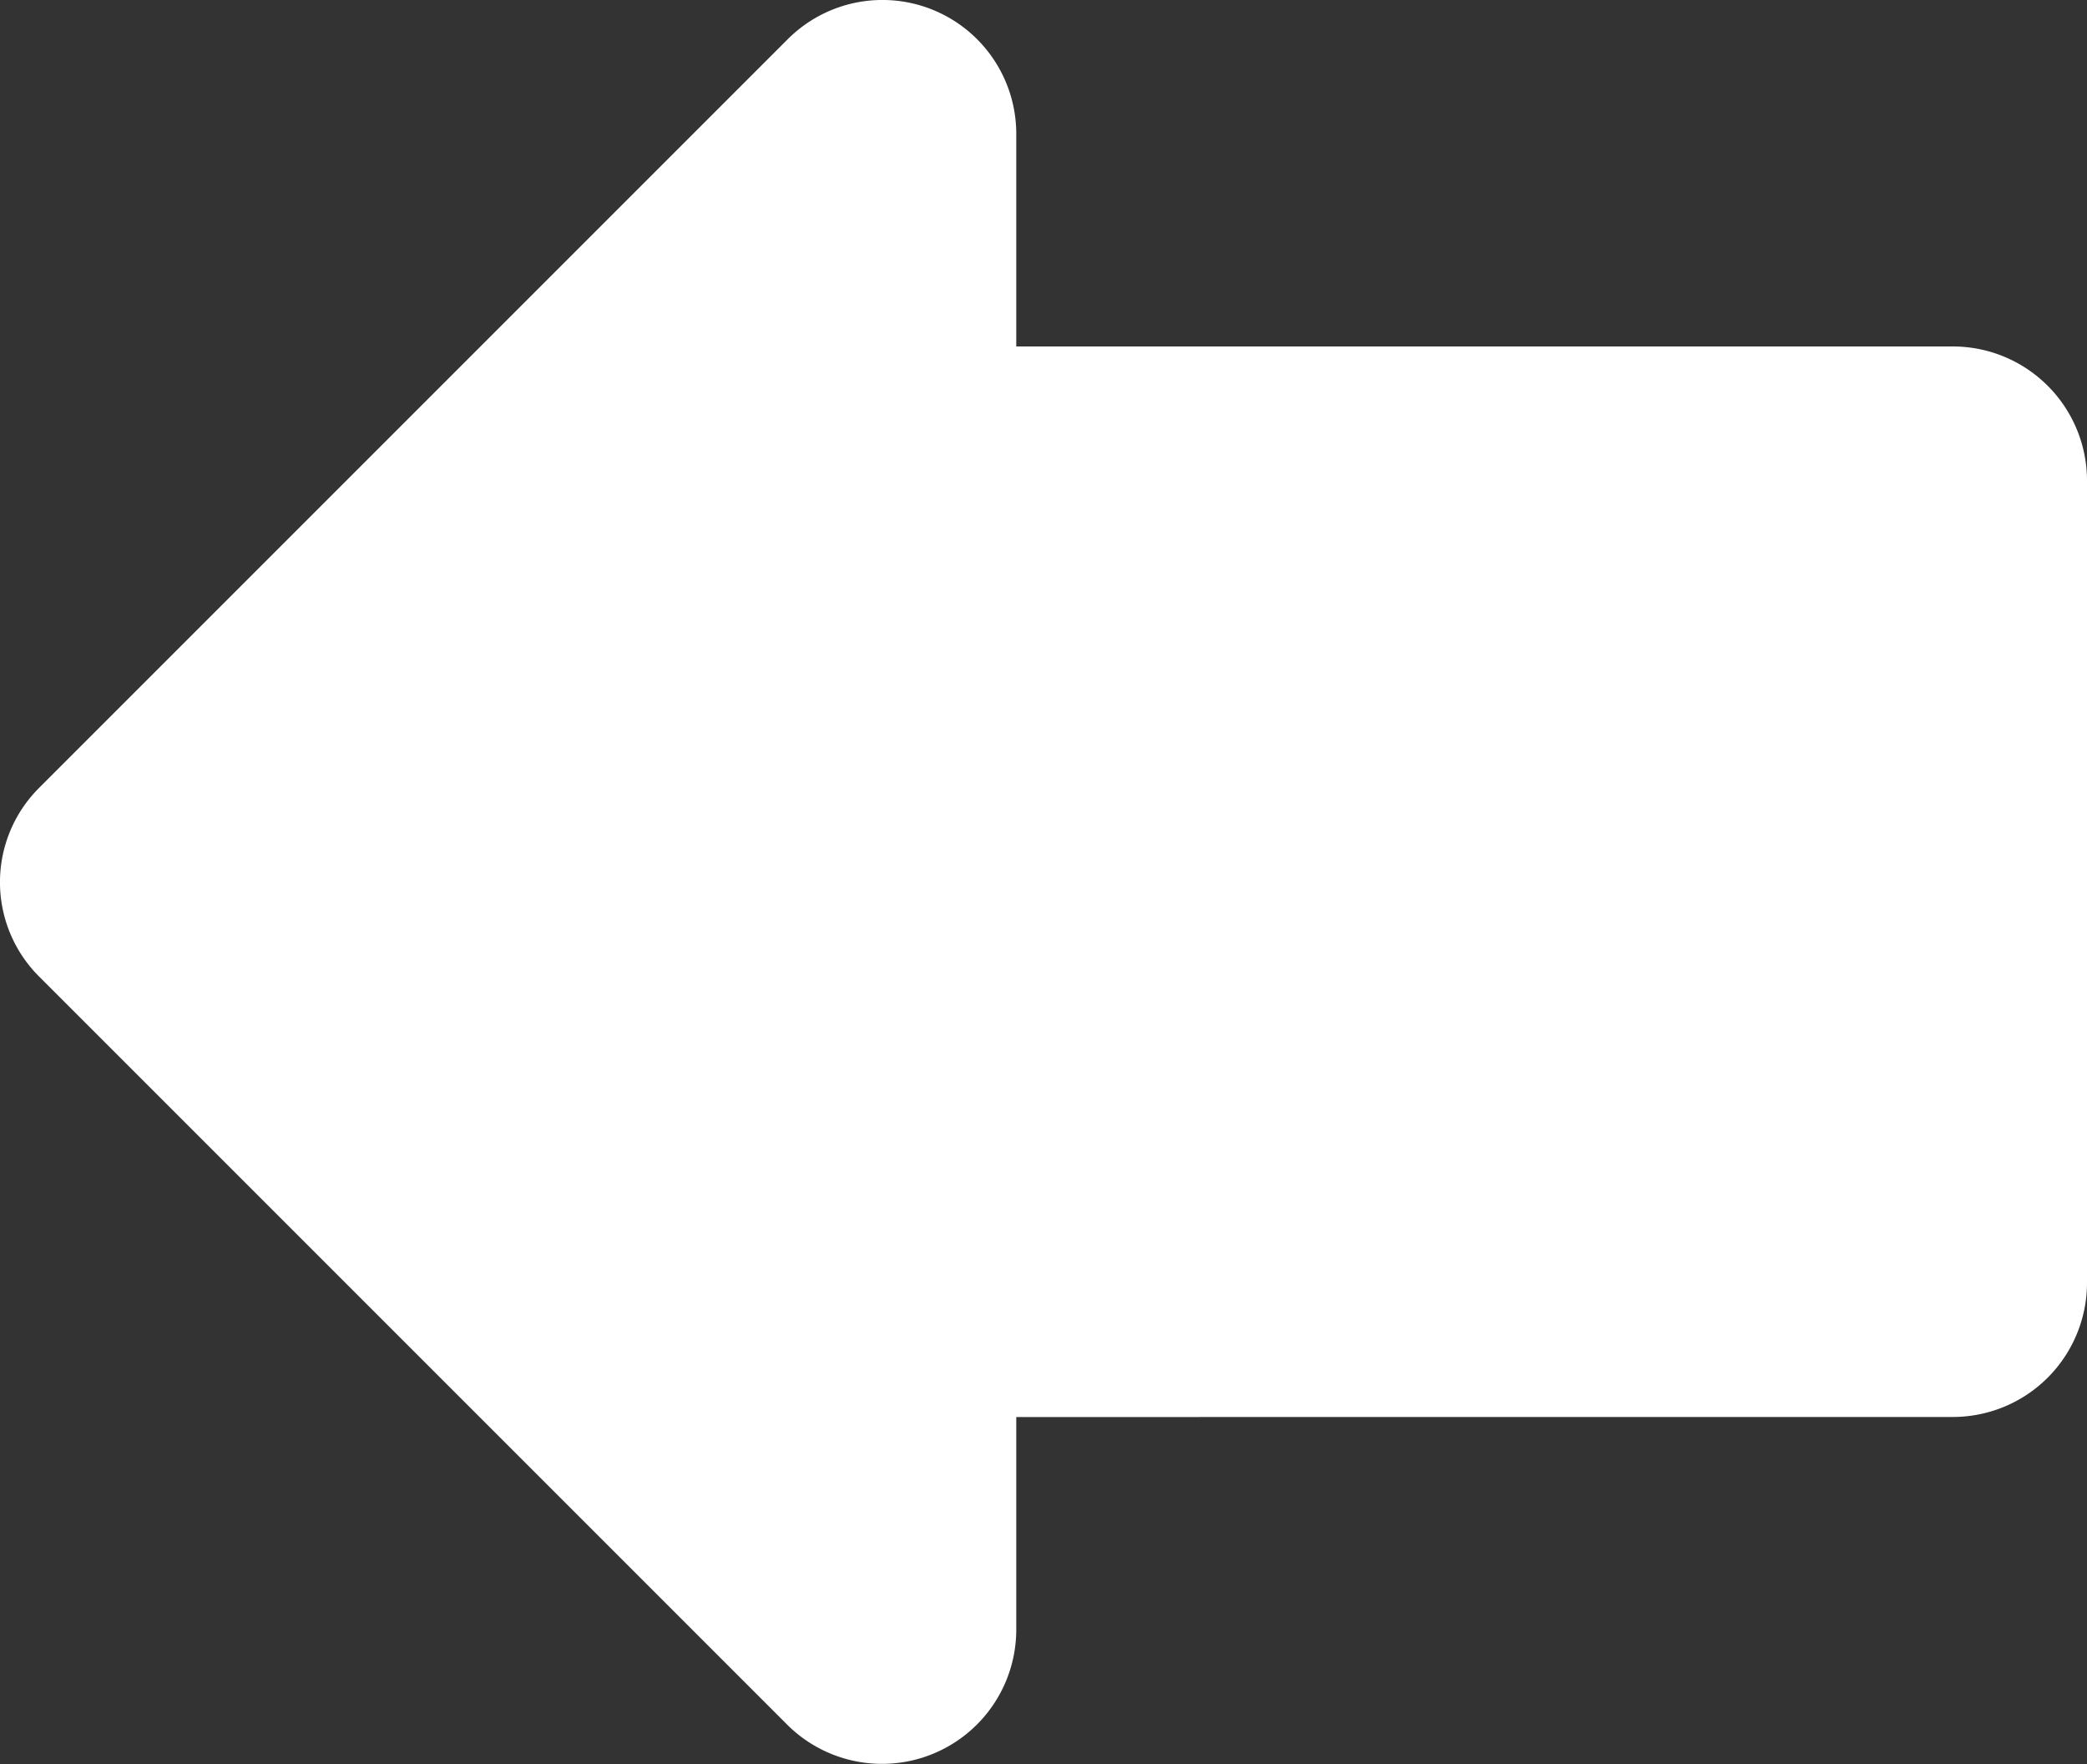 <svg xmlns="http://www.w3.org/2000/svg" width="39.885" height="33.715" viewBox="0 0 39.885 33.715">
  <rect x="0" y="0" width="39.885" height="33.715" fill="#333333" stroke="none"/>
  <path id="Trazado_3235" data-name="Trazado 3235" d="M24.463,12.041V7.974a2.566,2.566,0,0,1,4.374-1.816l14.3,14.3a2.547,2.547,0,0,1,0,3.607l-14.3,14.3a2.558,2.558,0,0,1-4.374-1.791V32.5H6.558A2.565,2.565,0,0,1,4,29.947V14.6a2.565,2.565,0,0,1,2.558-2.558Z" transform="translate(43.885 39.121) rotate(180)" fill="#fff"/>
</svg>
